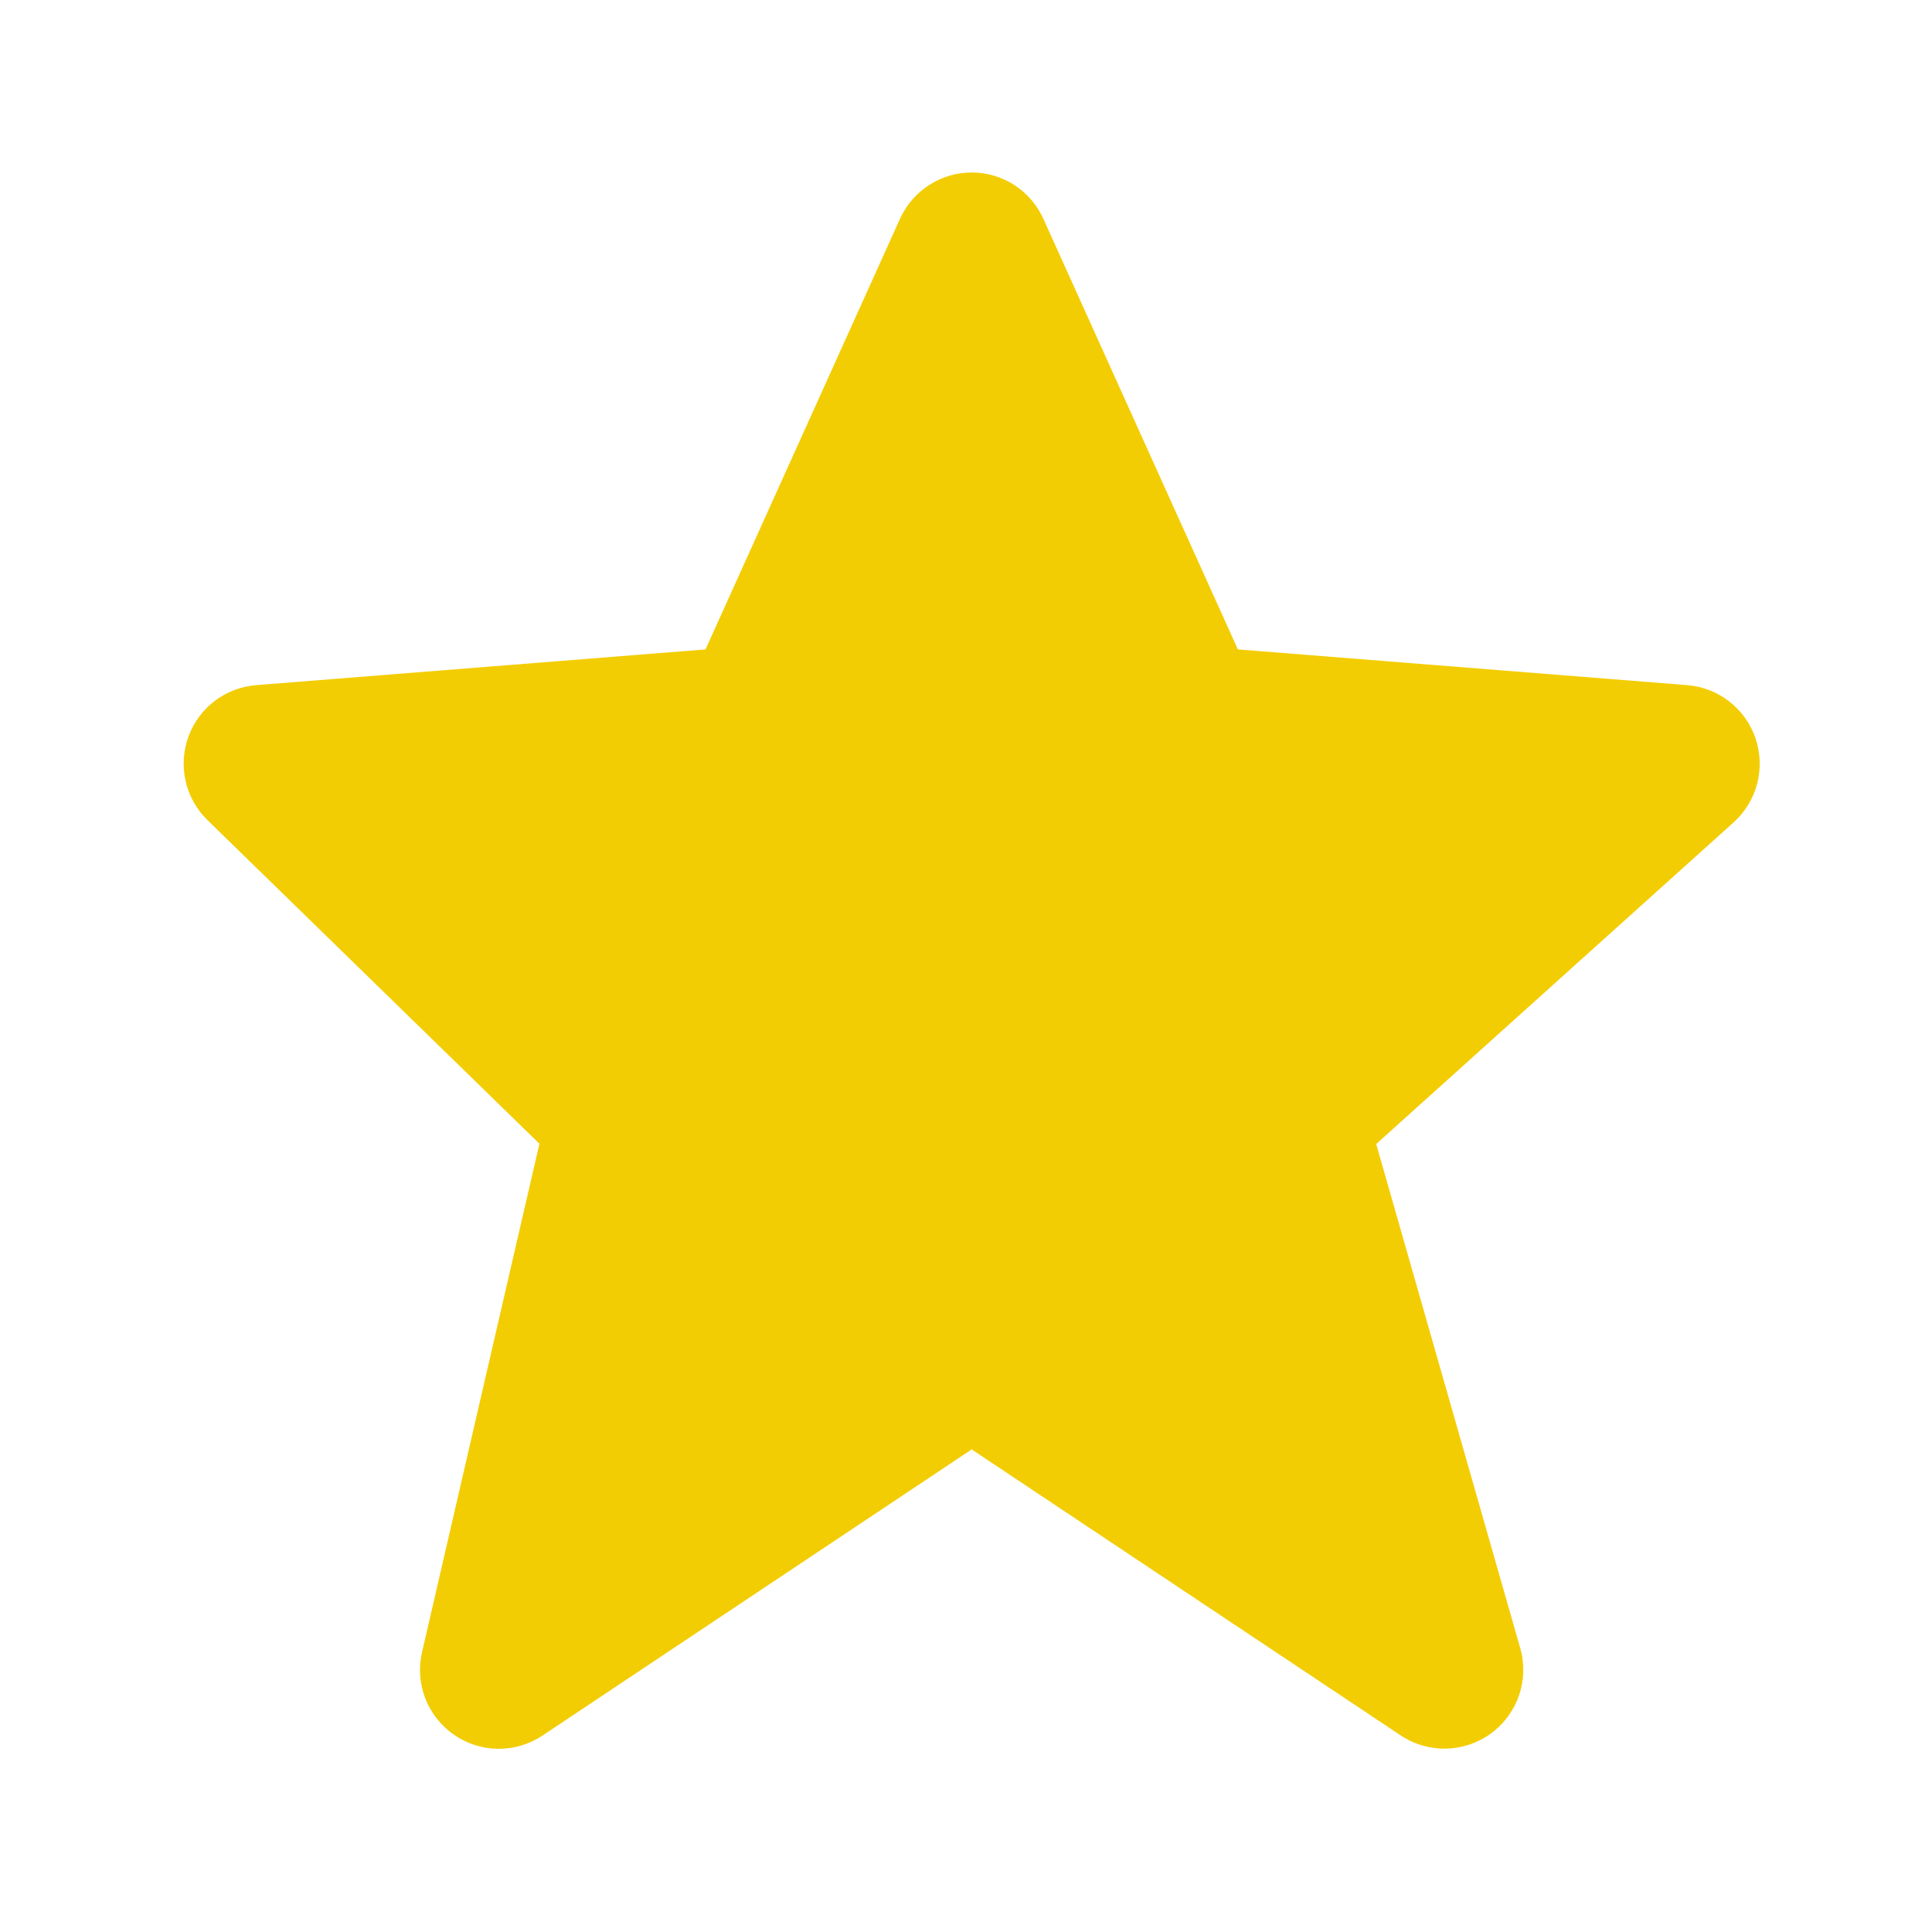 <svg width="29" height="29" viewBox="0 0 29 29" fill="none" xmlns="http://www.w3.org/2000/svg">
<path d="M26.351 11.083C26.277 10.864 26.14 10.672 25.958 10.53C25.775 10.388 25.555 10.302 25.325 10.284L18.581 9.748L15.663 3.288C15.57 3.08 15.419 2.904 15.228 2.779C15.037 2.655 14.814 2.589 14.586 2.589C14.358 2.589 14.135 2.655 13.944 2.779C13.752 2.903 13.601 3.079 13.508 3.287L10.59 9.748L3.846 10.284C3.619 10.302 3.403 10.385 3.222 10.522C3.041 10.66 2.904 10.847 2.827 11.061C2.75 11.275 2.736 11.506 2.787 11.728C2.837 11.949 2.951 12.151 3.114 12.31L8.097 17.168L6.335 24.8C6.281 25.031 6.298 25.273 6.384 25.494C6.47 25.715 6.62 25.905 6.815 26.04C7.01 26.175 7.241 26.248 7.478 26.25C7.715 26.252 7.947 26.182 8.145 26.05L14.585 21.756L21.026 26.05C21.227 26.184 21.465 26.253 21.707 26.248C21.949 26.242 22.183 26.163 22.378 26.021C22.574 25.878 22.721 25.679 22.8 25.451C22.879 25.222 22.886 24.975 22.82 24.742L20.657 17.172L26.023 12.343C26.374 12.026 26.503 11.532 26.351 11.083Z" fill="#F3CD03"/>
</svg>
